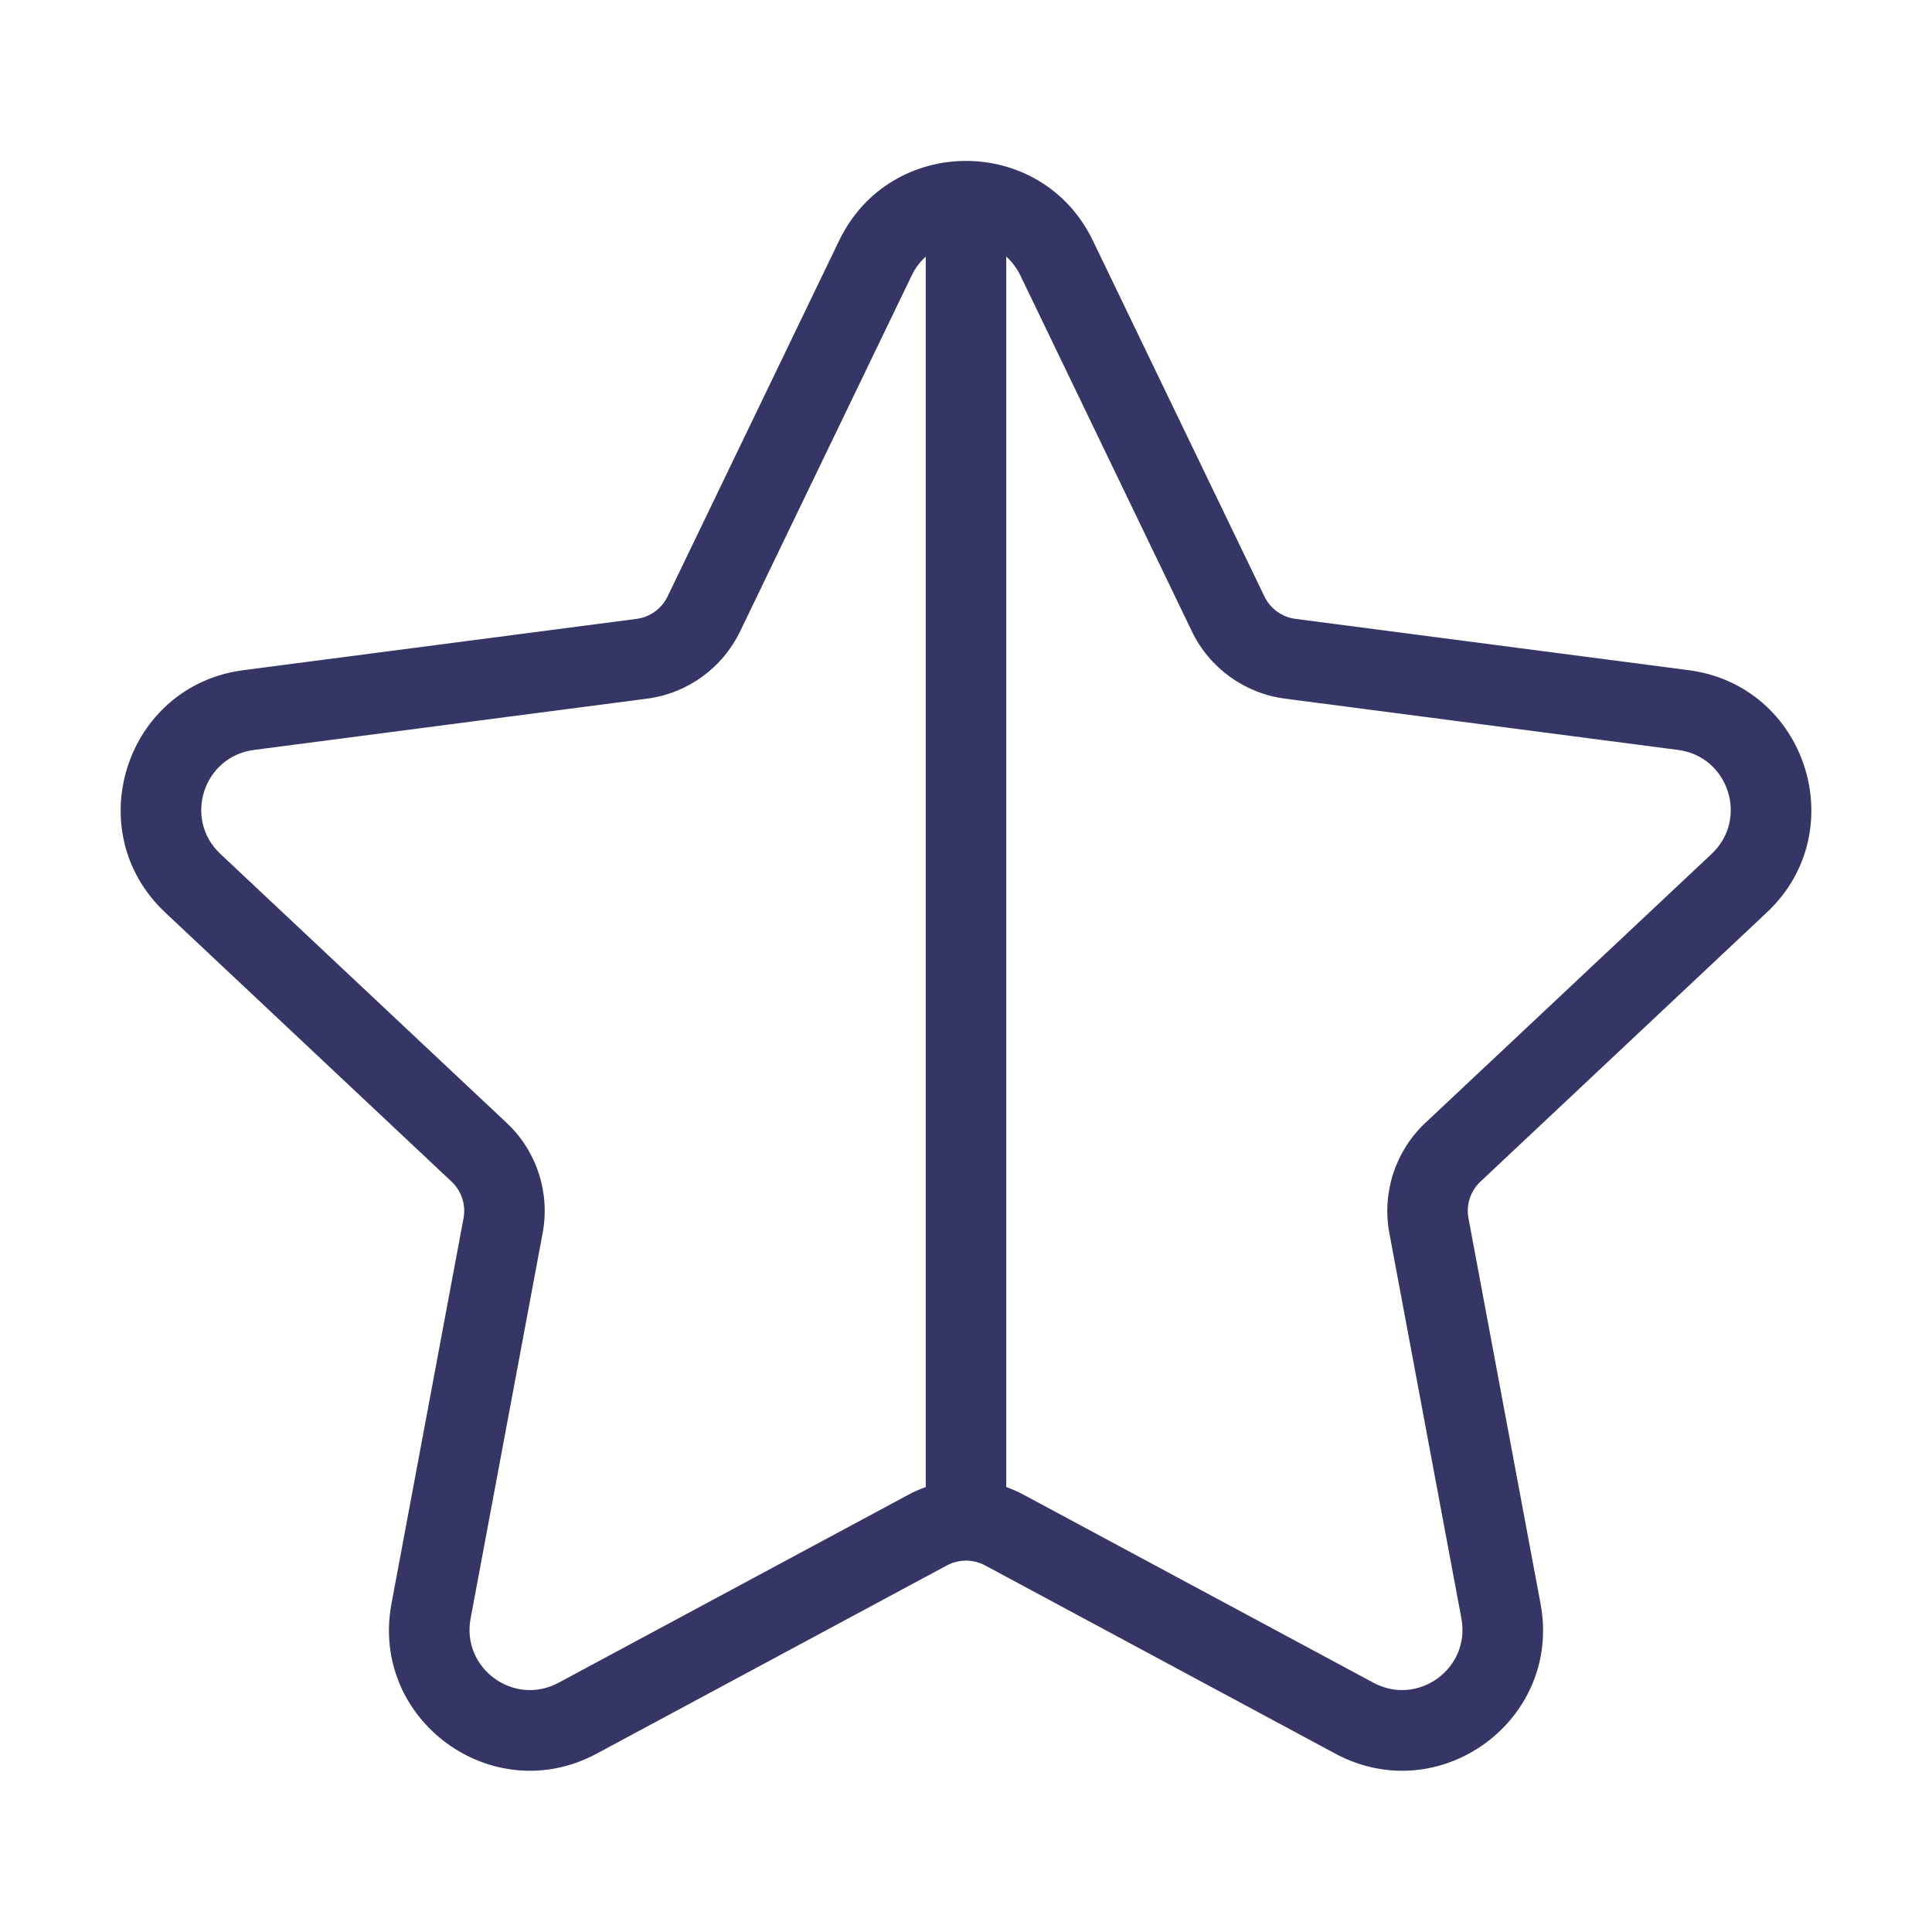 <svg width="24" height="24" viewBox="0 0 24 24" fill="none" xmlns="http://www.w3.org/2000/svg">
<path fill-rule="evenodd" clip-rule="evenodd" d="M13.576 2.989C12.94 1.669 11.06 1.669 10.424 2.989L8.293 7.409C8.22 7.561 8.075 7.666 7.907 7.688L3.024 8.325C1.56 8.516 0.976 10.324 2.052 11.335L5.609 14.678C5.733 14.794 5.79 14.966 5.758 15.134L4.863 19.921C4.593 21.366 6.116 22.48 7.411 21.785L11.763 19.446C11.911 19.367 12.089 19.367 12.237 19.446L16.589 21.785C17.884 22.48 19.408 21.366 19.137 19.921L18.242 15.134C18.21 14.966 18.267 14.794 18.391 14.678L21.948 11.335C23.024 10.324 22.441 8.516 20.976 8.325L16.093 7.688C15.926 7.666 15.78 7.561 15.707 7.409L13.576 2.989ZM12.5 3.187C12.57 3.25 12.63 3.329 12.676 3.423L14.806 7.843C15.026 8.299 15.461 8.614 15.964 8.679L20.846 9.316C21.474 9.398 21.724 10.173 21.263 10.607L17.706 13.949C17.334 14.299 17.165 14.815 17.259 15.318L18.154 20.105C18.27 20.724 17.617 21.202 17.062 20.904L12.71 18.565C12.642 18.529 12.572 18.498 12.5 18.472V3.187ZM11.5 3.188V18.473C11.428 18.498 11.358 18.529 11.29 18.565L6.938 20.904C6.383 21.202 5.73 20.724 5.846 20.105L6.741 15.318C6.835 14.815 6.667 14.299 6.294 13.949L2.737 10.607C2.276 10.173 2.526 9.398 3.154 9.316L8.037 8.679C8.539 8.614 8.974 8.299 9.194 7.843L11.325 3.423C11.37 3.329 11.43 3.25 11.5 3.188Z" fill="#353566"/>
</svg>

